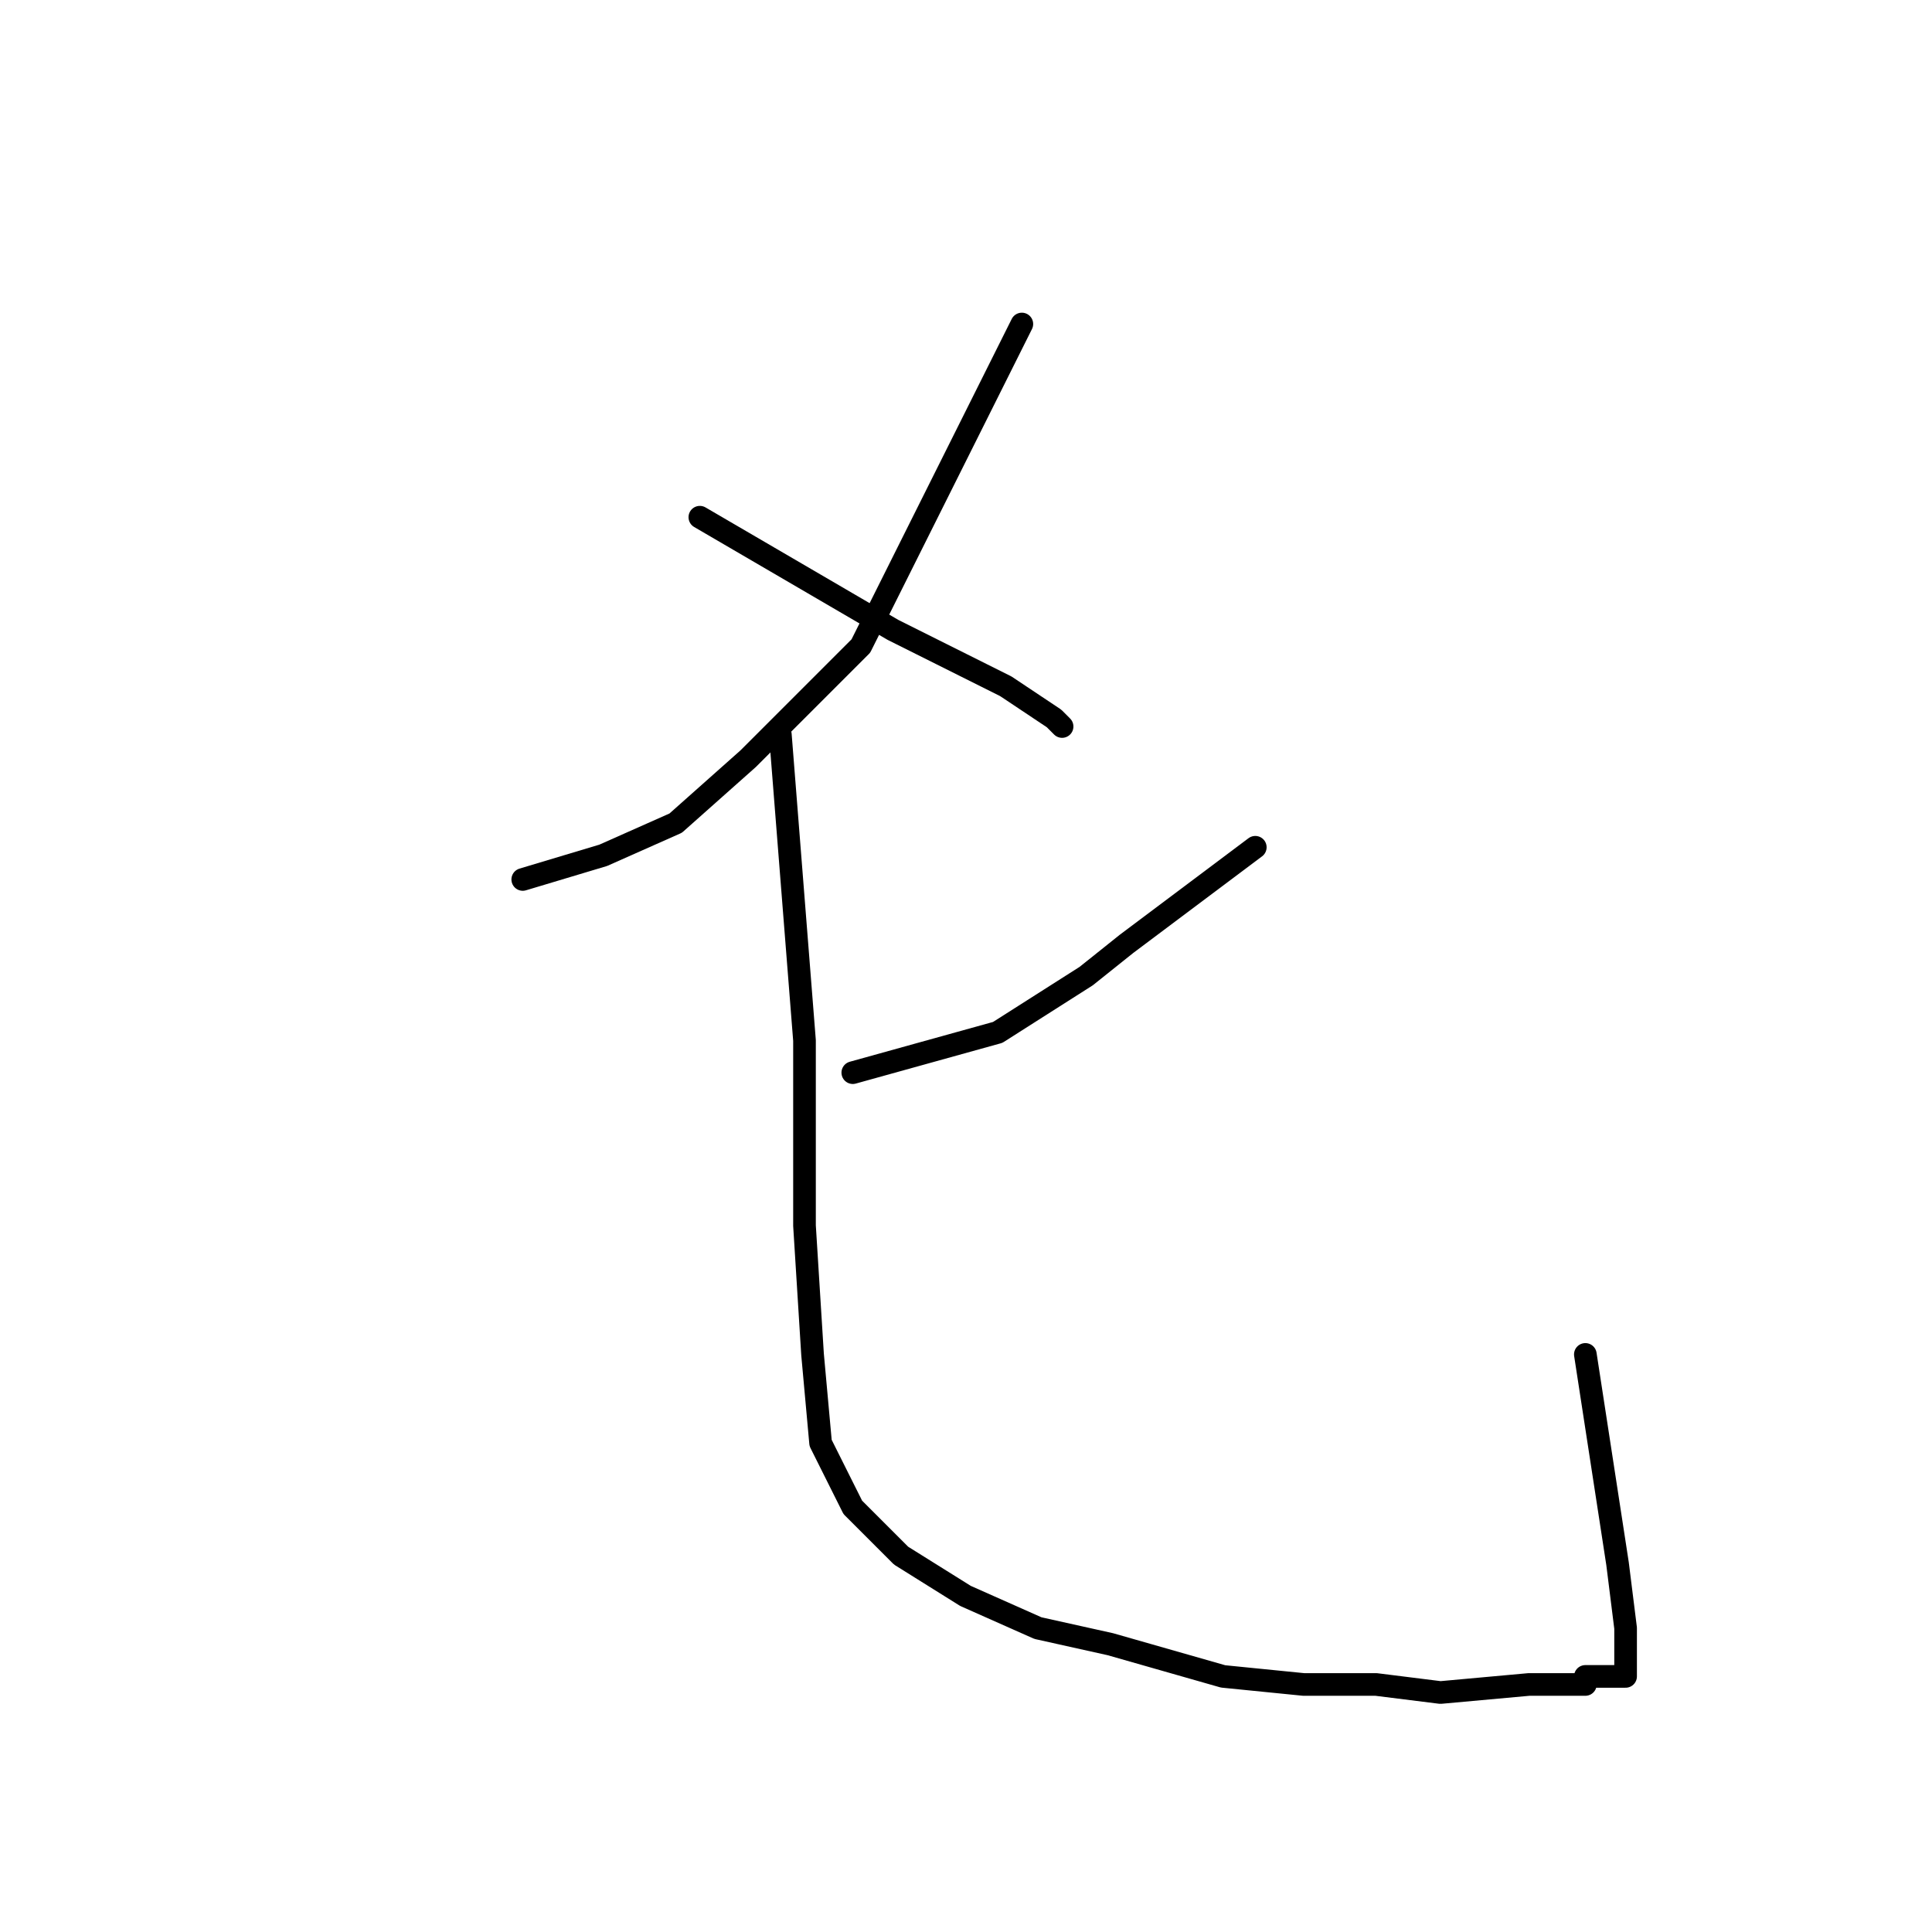 <?xml version="1.0" standalone="no"?>
    <svg width="256" height="256" xmlns="http://www.w3.org/2000/svg" version="1.1">
    <polyline stroke="black" stroke-width="3" stroke-linecap="round" fill="transparent" stroke-linejoin="round" points="135.4 42.933 114.067 85.6 99.133 100.533 89.533 109.067 79.933 113.333 69.267 116.533 69.267 116.533 " />
        <polyline stroke="black" stroke-width="3" stroke-linecap="round" fill="transparent" stroke-linejoin="round" points="92.733 68.533 118.333 83.467 124.733 86.667 133.267 90.933 139.667 95.2 140.733 96.267 140.733 96.267 " />
        <polyline stroke="black" stroke-width="3" stroke-linecap="round" fill="transparent" stroke-linejoin="round" points="166.333 112.267 149.267 125.067 143.933 129.333 132.2 136.8 113 142.133 113 142.133 " />
        <polyline stroke="black" stroke-width="3" stroke-linecap="round" fill="transparent" stroke-linejoin="round" points="103.4 97.333 106.6 137.867 106.6 162.4 107.667 179.467 108.733 191.2 113 199.733 119.4 206.133 127.933 211.467 137.533 215.733 147.133 217.867 162.067 222.133 172.733 223.2 182.333 223.2 190.867 224.267 202.6 223.2 207.933 223.2 210.067 223.2 210.067 222.133 211.133 222.133 212.2 222.133 213.267 222.133 214.333 222.133 215.4 222.133 215.4 221.067 215.4 218.933 215.4 215.733 214.333 207.2 210.067 179.467 210.067 179.467 " />
        </svg>
